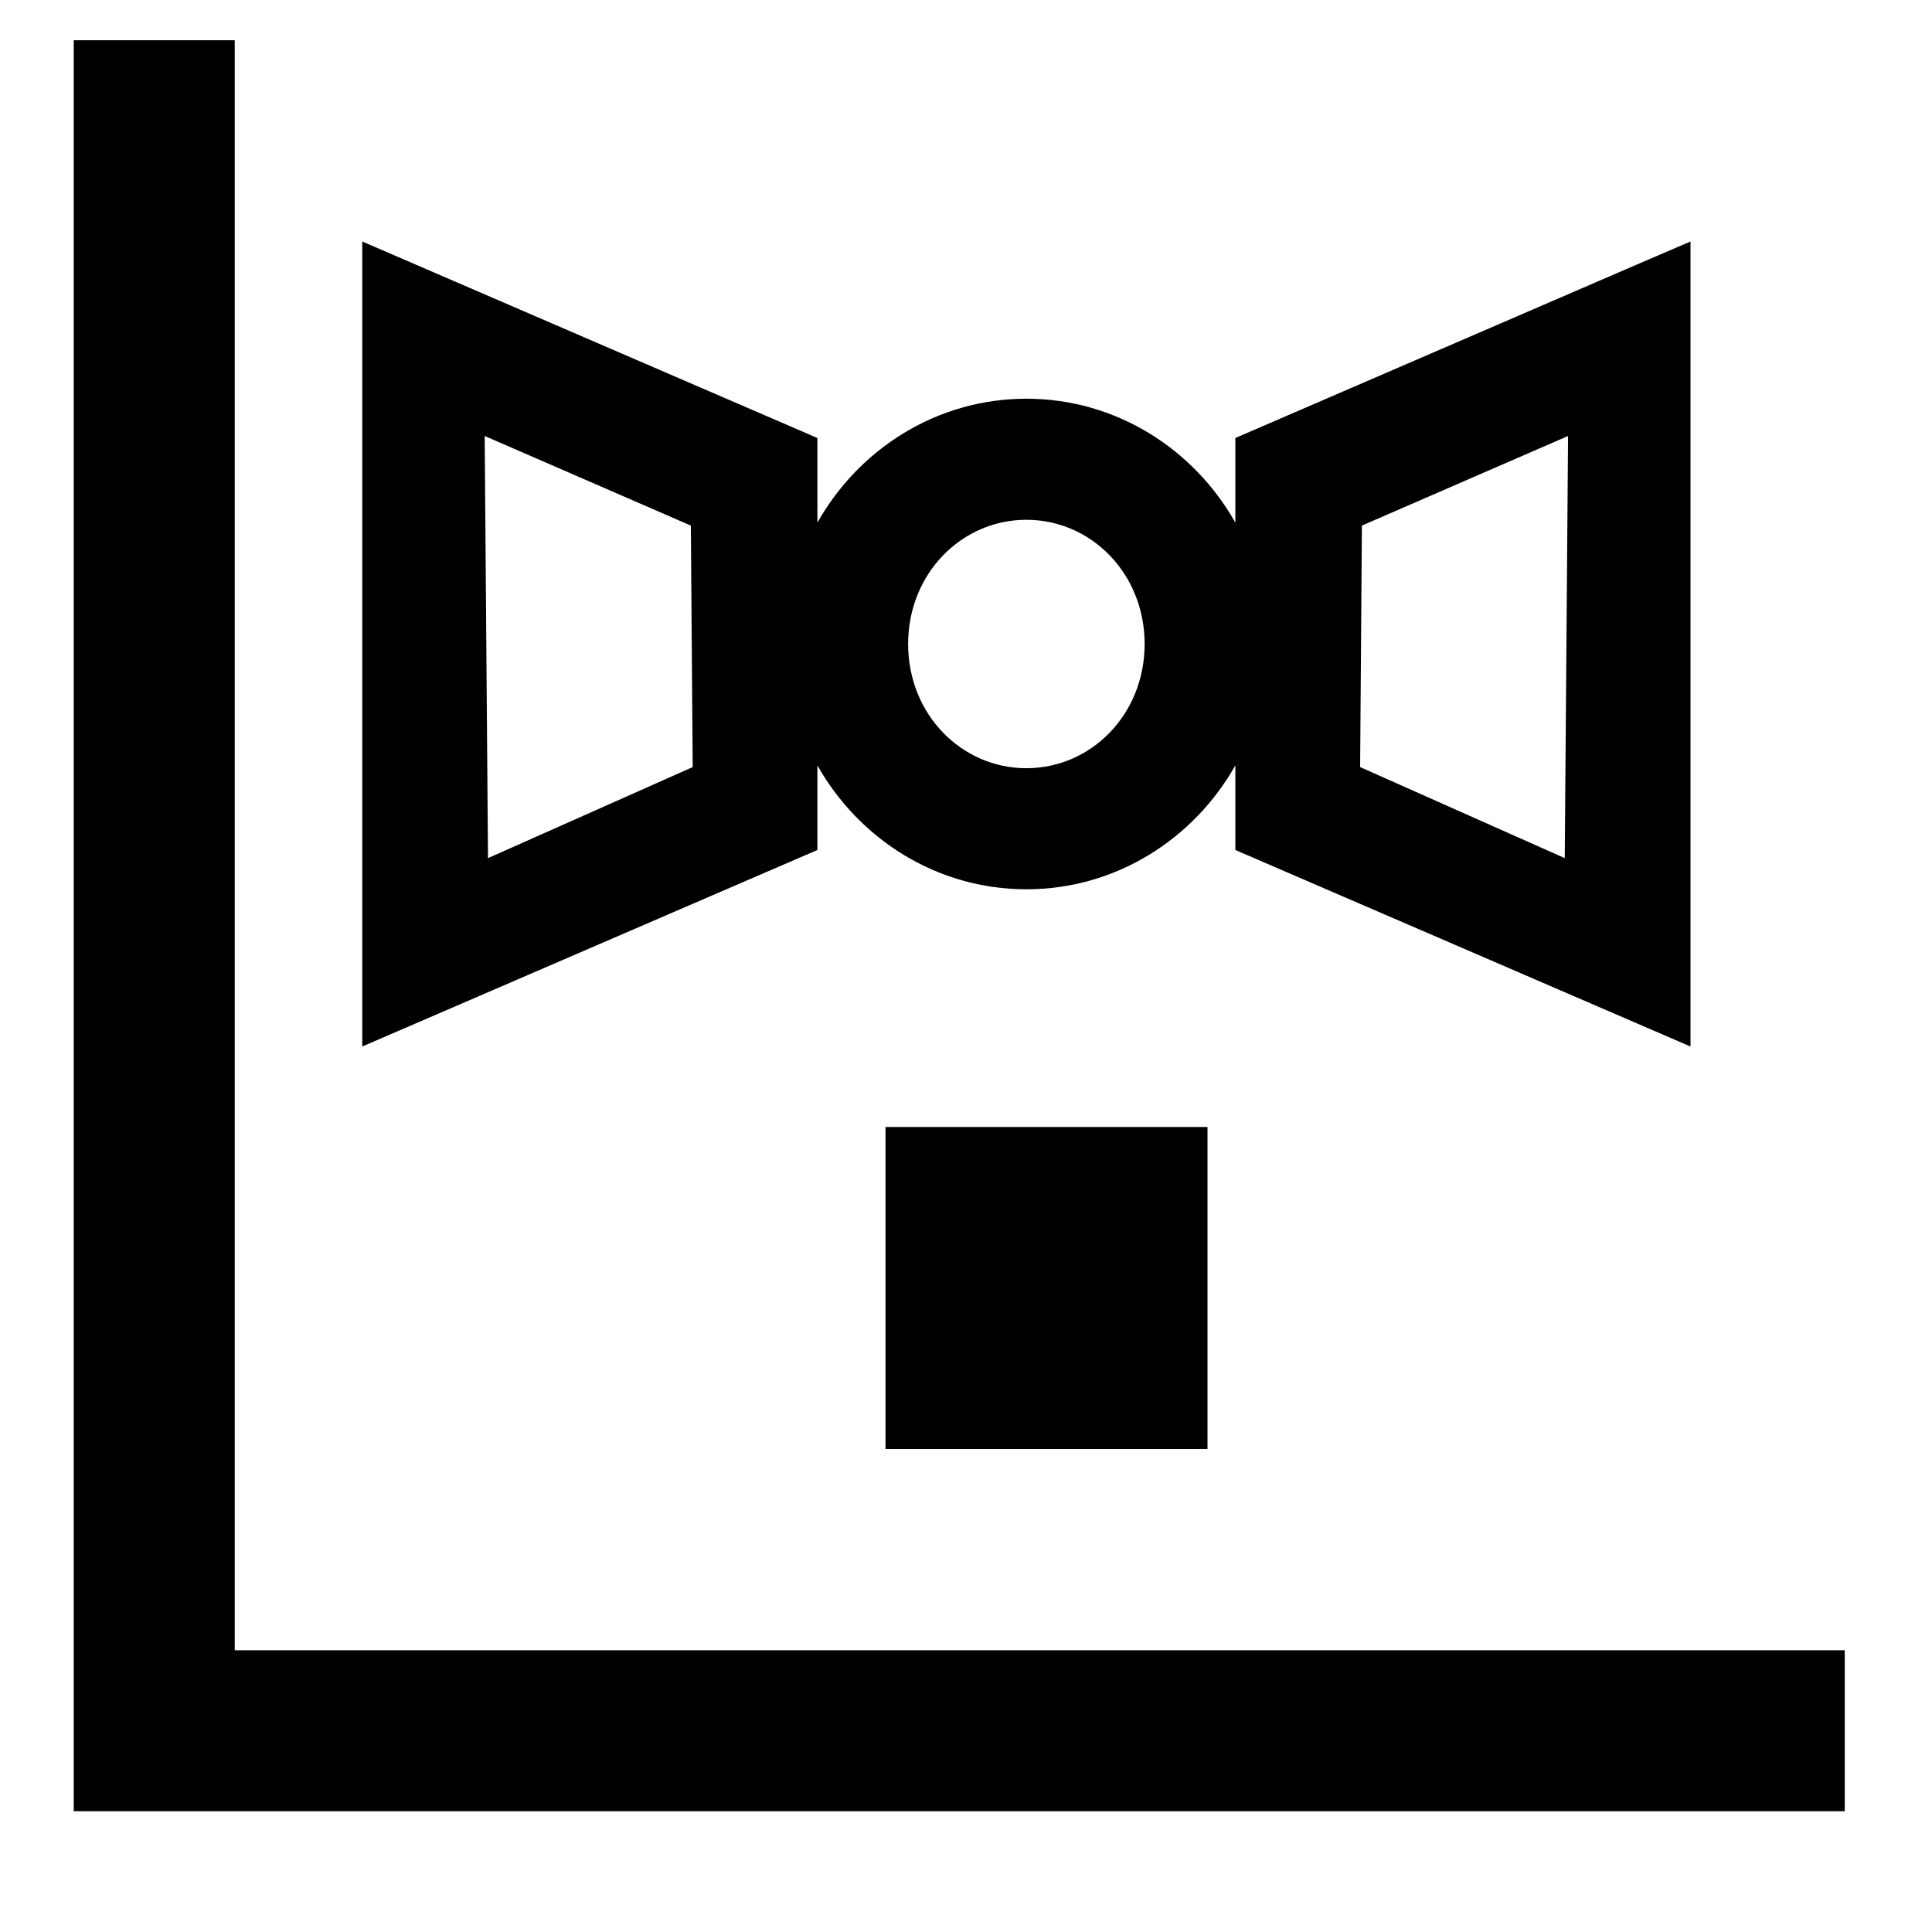 <svg viewBox="0 0 24 24" xmlns="http://www.w3.org/2000/svg">
  <path d="M 0.916 0.5 L 0.916 22.5 L 22.916 22.5 L 22.916 20.5 L 2.916 20.5 L 2.916 0.5 L 0.916 0.5 z M 4.5 3 L 4.5 3.68 L 4.5 13 L 5.596 12.527 L 10.154 10.559 L 10.154 9.508 C 10.669 10.421 11.635 11.047 12.75 11.047 C 13.865 11.047 14.831 10.421 15.346 9.508 L 15.346 10.559 L 19.904 12.527 L 21 13 L 21 3 L 20.369 3.271 L 15.346 5.441 L 15.346 6.492 C 14.831 5.579 13.865 4.953 12.75 4.953 C 11.635 4.953 10.669 5.579 10.154 6.492 L 10.154 5.441 L 4.5 3 z M 6.021 5.416 L 8.582 6.529 L 8.605 9.529 L 6.062 10.66 L 6.021 5.416 z M 19.479 5.416 L 19.438 10.66 L 16.896 9.529 L 16.918 6.529 L 19.479 5.416 z M 12.75 6.457 C 13.553 6.457 14.219 7.123 14.219 8 C 14.219 8.877 13.553 9.543 12.75 9.543 C 11.947 9.543 11.281 8.877 11.281 8 C 11.281 7.123 11.947 6.457 12.75 6.457 z M 11 14 L 11 18 L 15 18 L 15 14 L 11 14 z " />
</svg>
